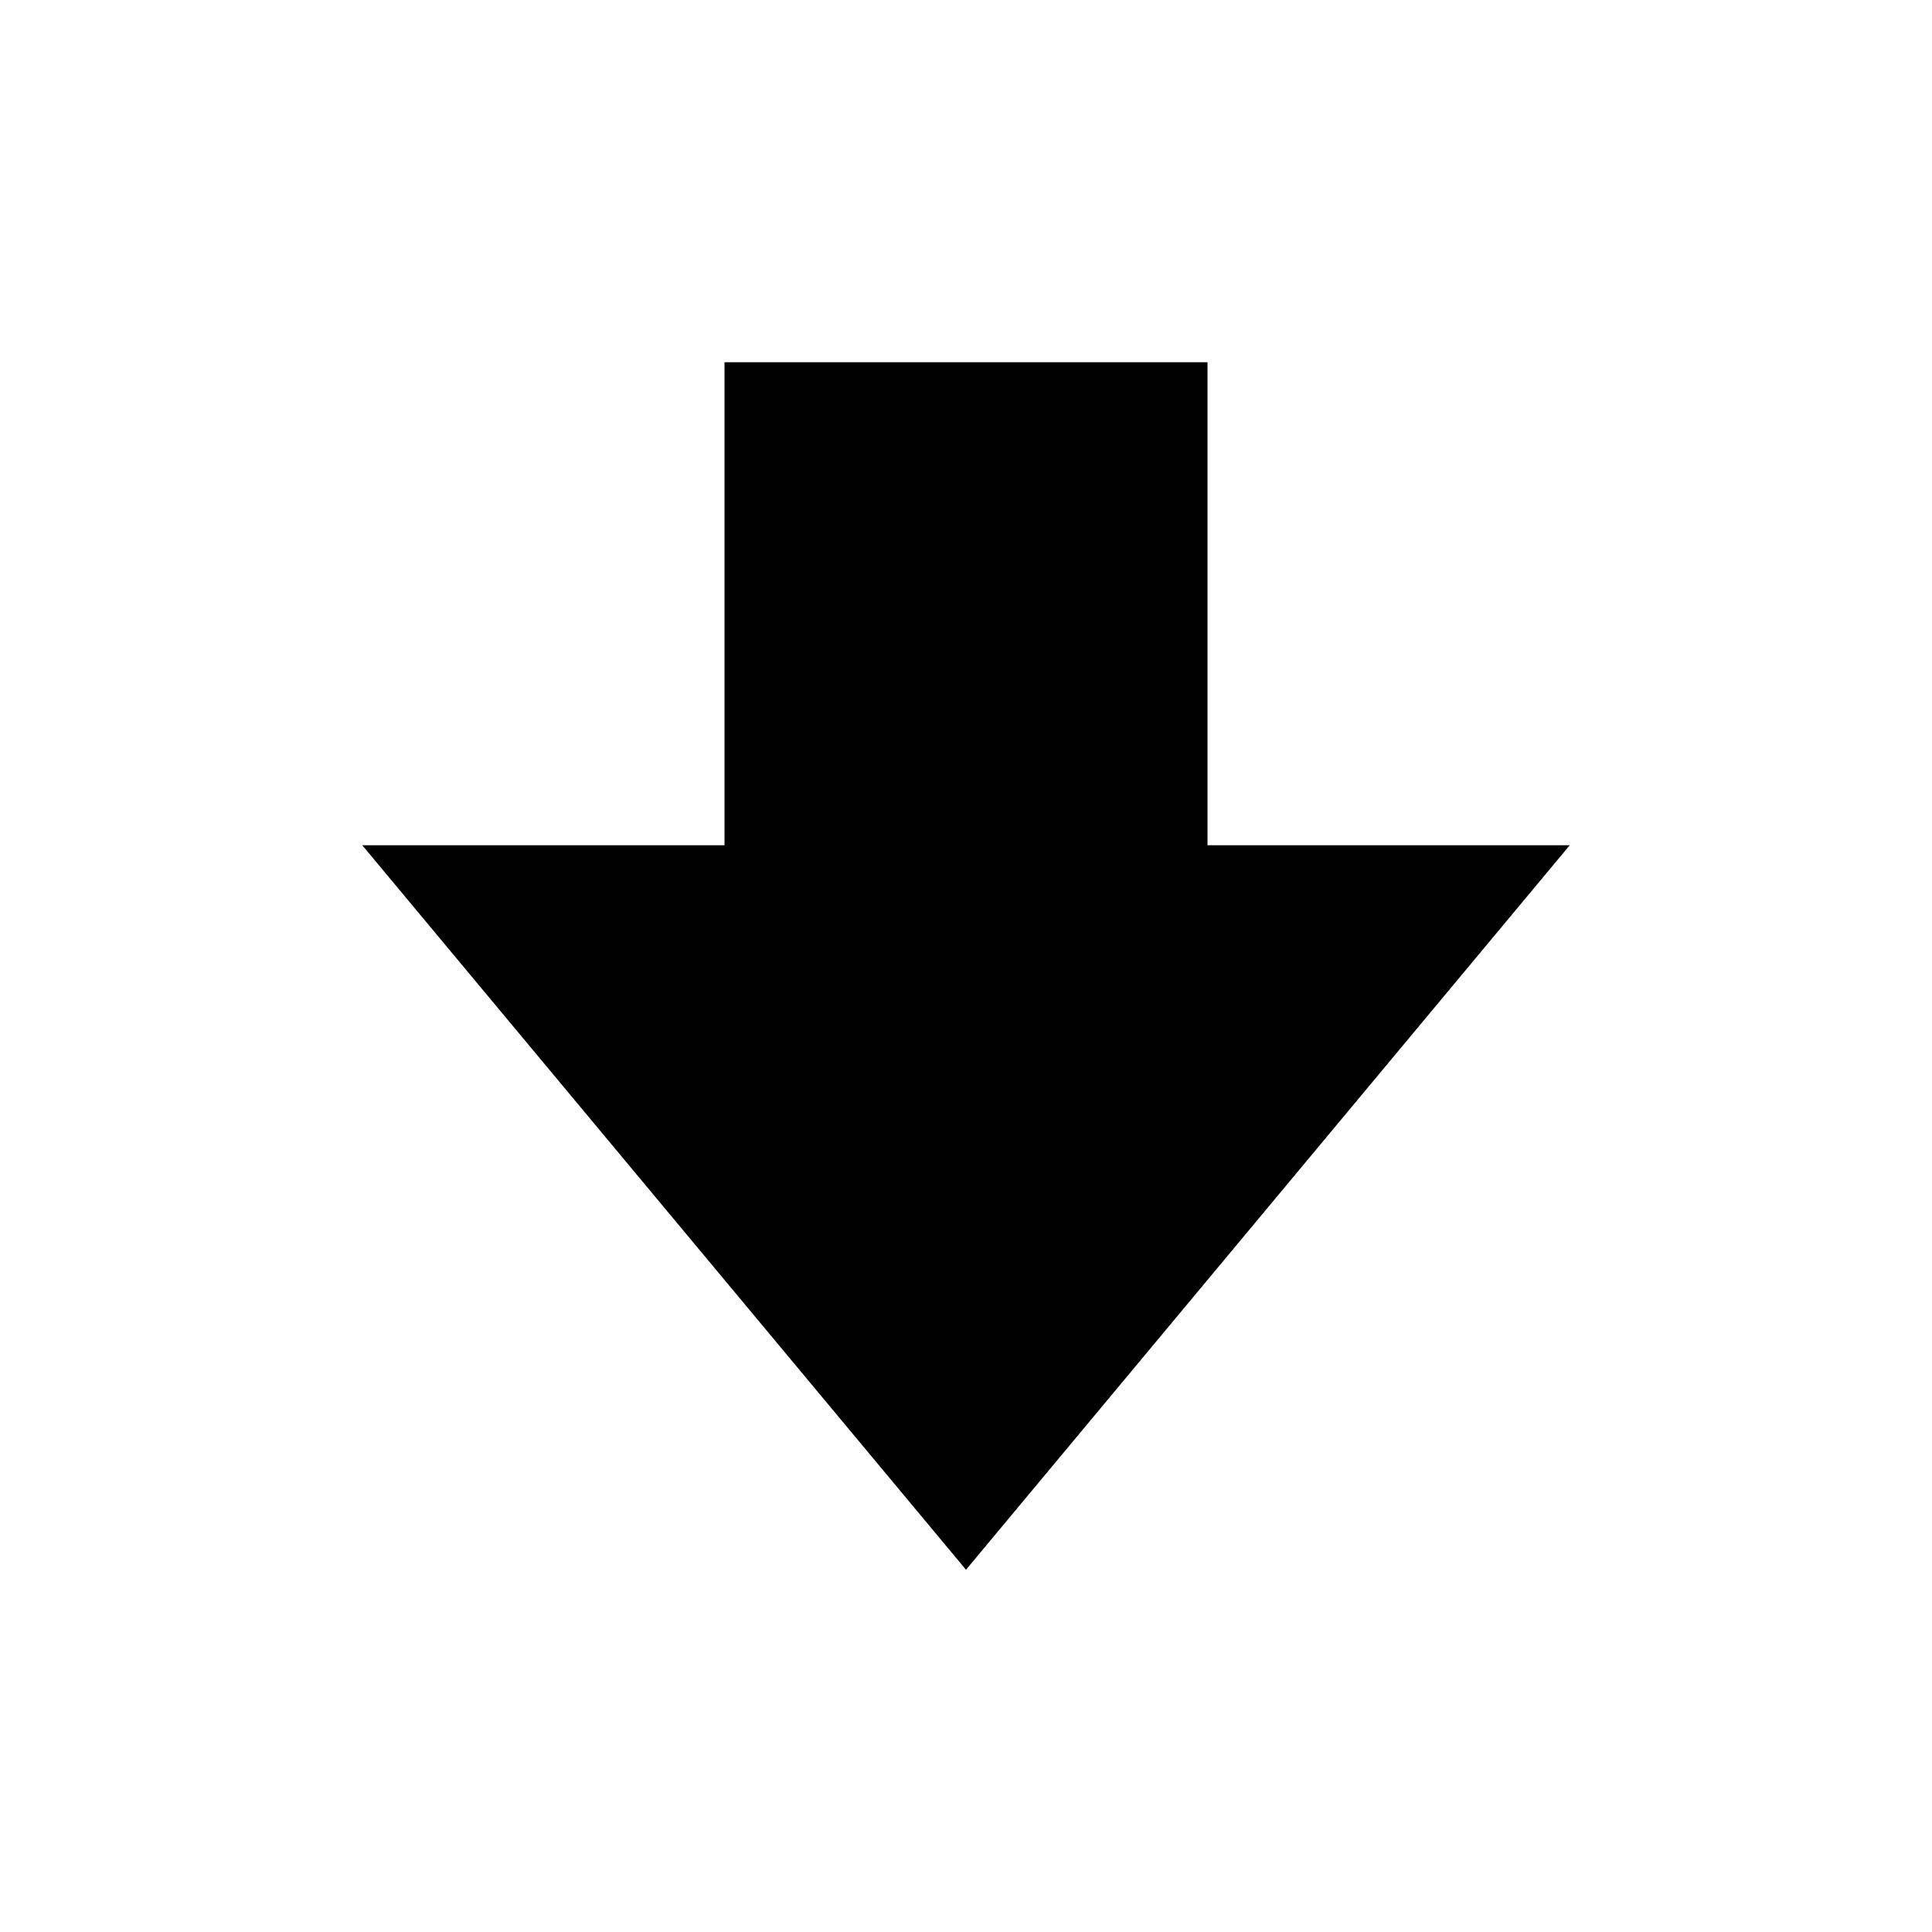 <svg xmlns="http://www.w3.org/2000/svg" viewBox="0 0 10 16" width="1.5em" height="1.5em" stroke="currentColor" fill="currentColor" stroke-width="0"><path fill-rule="evenodd" d="M7 7V3H3v4H0l5 6 5-6H7z"></path></svg>
